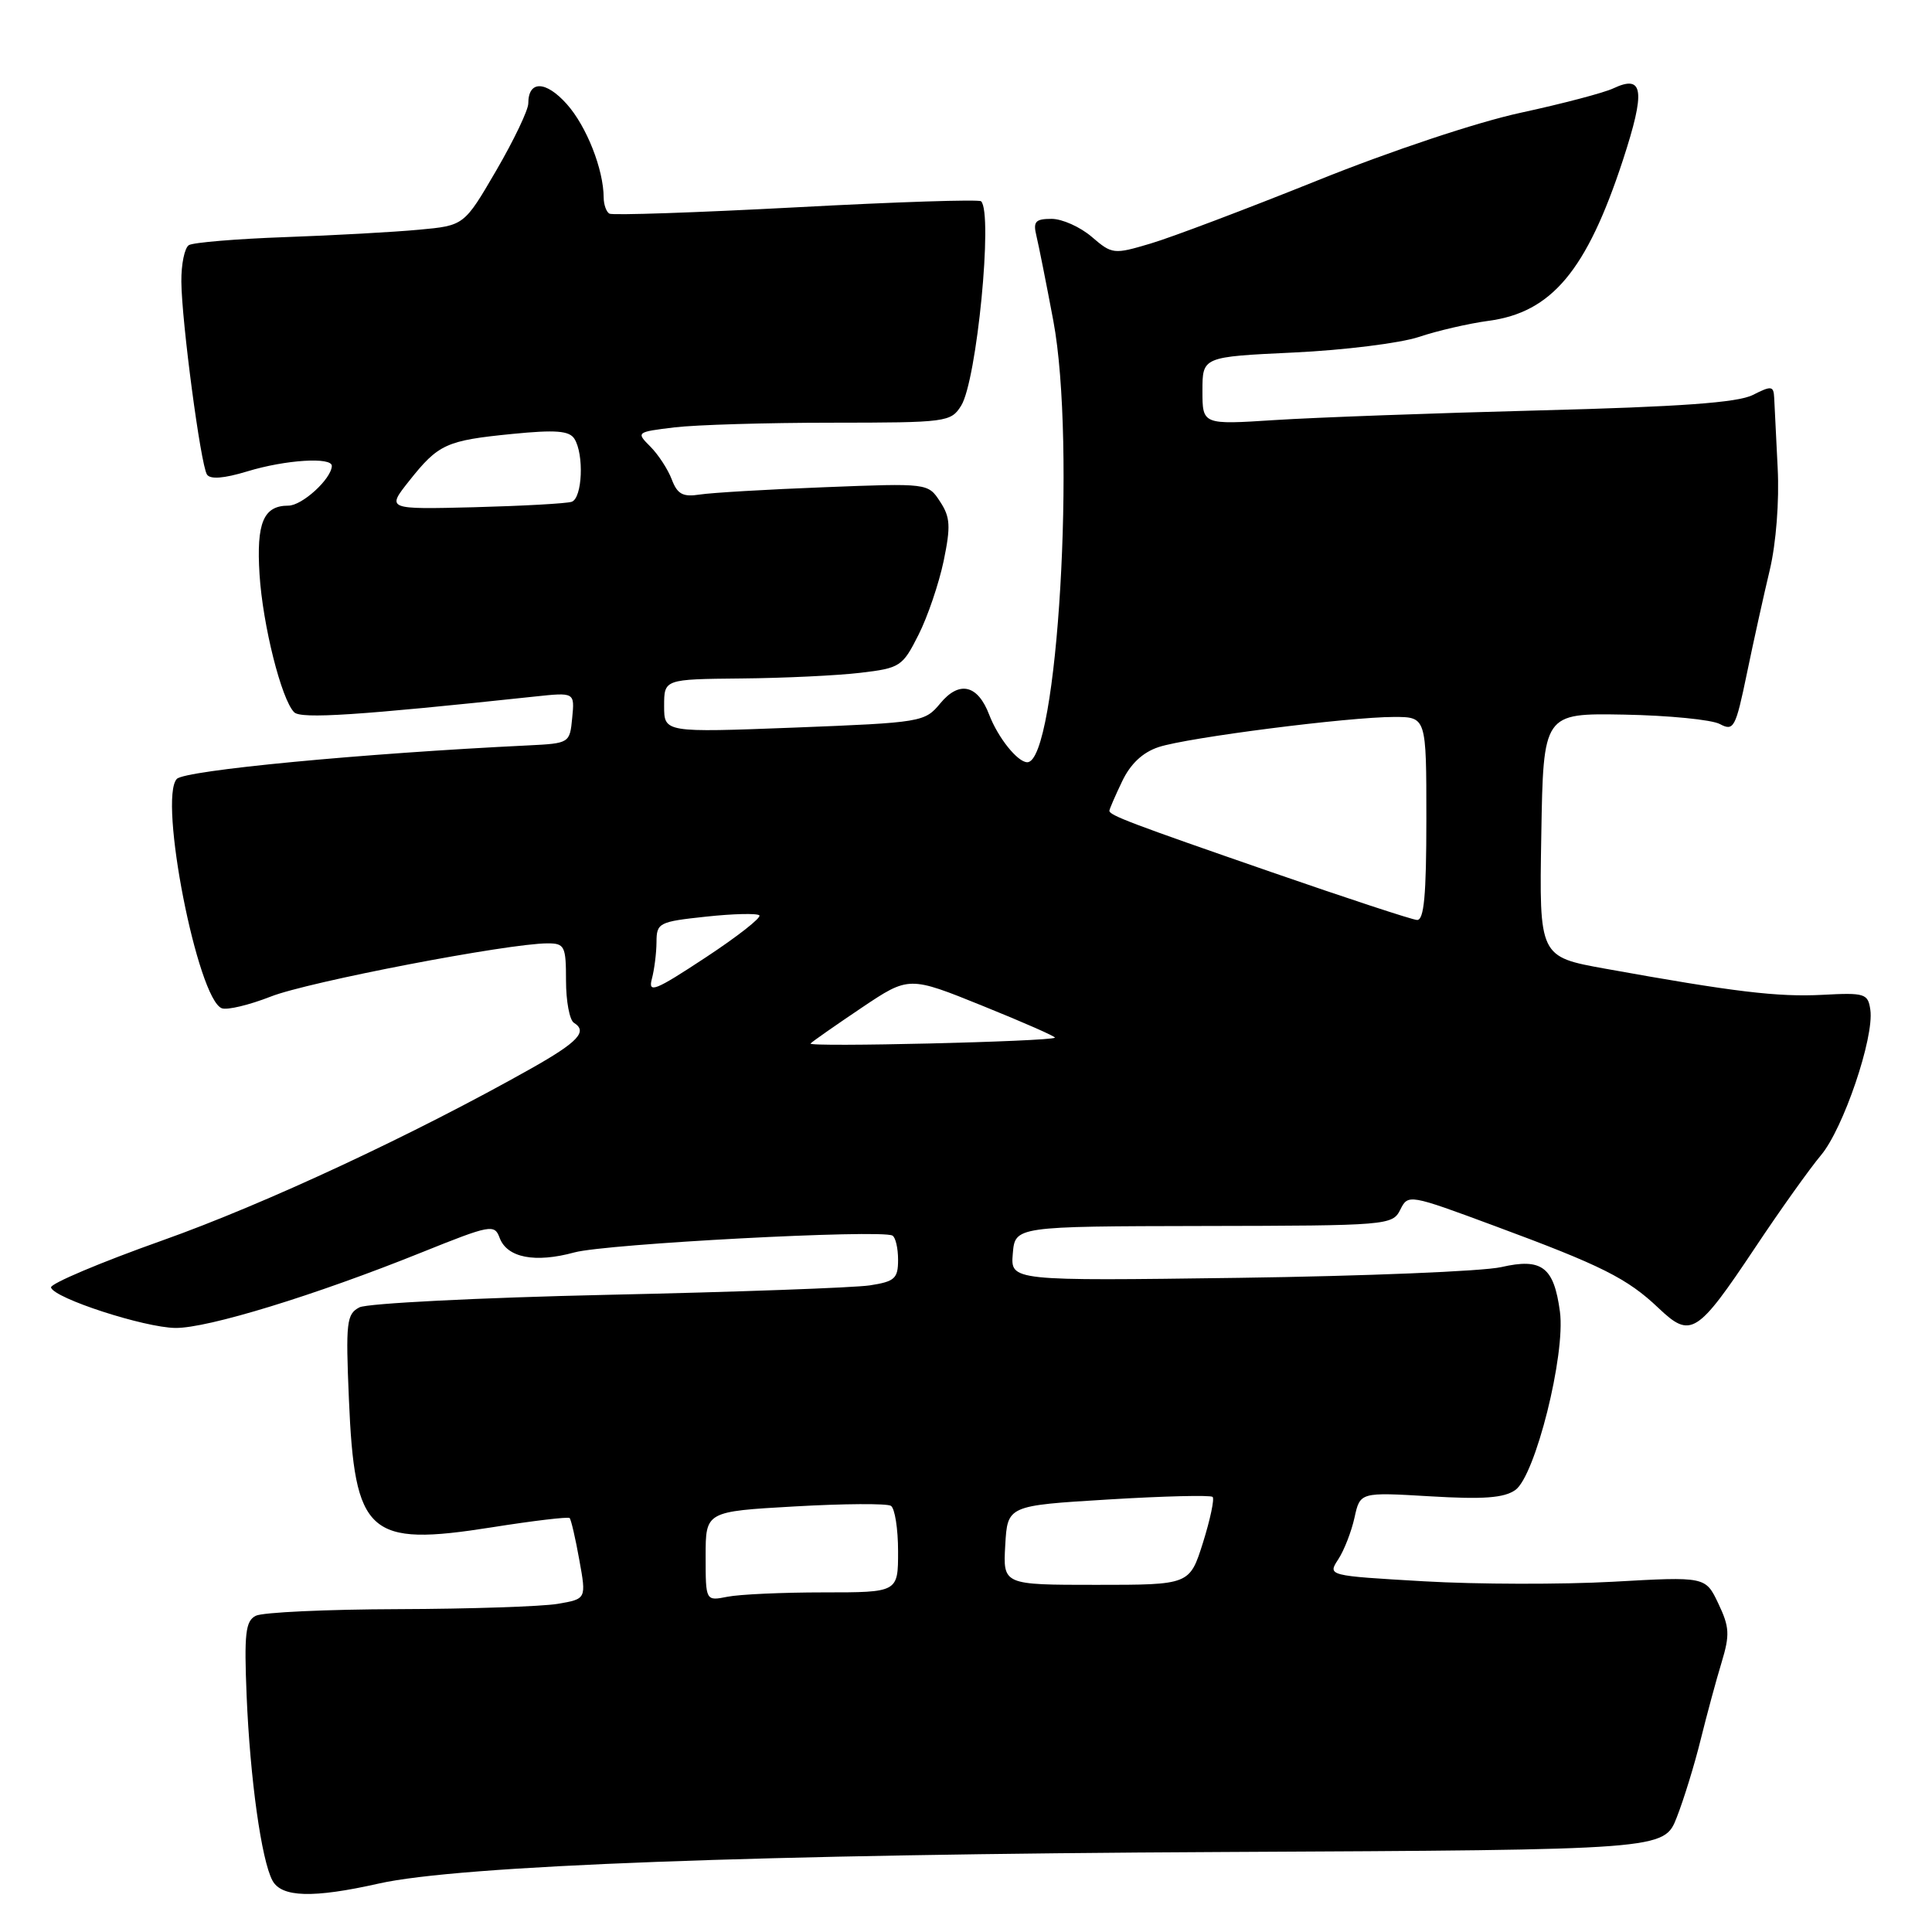 <?xml version="1.0" encoding="UTF-8" standalone="no"?>
<!DOCTYPE svg PUBLIC "-//W3C//DTD SVG 1.1//EN" "http://www.w3.org/Graphics/SVG/1.1/DTD/svg11.dtd" >
<svg xmlns="http://www.w3.org/2000/svg" xmlns:xlink="http://www.w3.org/1999/xlink" version="1.1" viewBox="0 0 256 256">
 <g >
 <path fill="currentColor"
d=" M 50.19 249.58 C 60.78 247.19 100.59 245.70 162.00 245.40 C 220.50 245.11 220.50 245.11 222.18 240.81 C 223.11 238.44 224.54 233.80 225.35 230.50 C 226.17 227.20 227.41 222.60 228.12 220.28 C 229.23 216.61 229.17 215.59 227.69 212.48 C 225.99 208.90 225.99 208.90 213.72 209.59 C 206.98 209.96 195.71 209.94 188.68 209.53 C 175.91 208.79 175.91 208.79 177.32 206.63 C 178.10 205.44 179.07 202.95 179.48 201.09 C 180.22 197.72 180.22 197.72 189.51 198.27 C 196.54 198.69 199.28 198.49 200.78 197.44 C 203.43 195.59 207.46 179.48 206.70 173.81 C 205.90 167.87 204.31 166.66 198.91 167.90 C 196.48 168.45 180.86 169.09 164.20 169.32 C 133.90 169.73 133.90 169.73 134.20 166.12 C 134.50 162.50 134.50 162.50 159.49 162.45 C 183.88 162.41 184.51 162.35 185.54 160.30 C 186.58 158.21 186.68 158.23 198.04 162.44 C 212.23 167.69 215.63 169.39 219.78 173.34 C 224.03 177.37 224.87 176.85 232.55 165.34 C 235.87 160.35 239.81 154.83 241.29 153.07 C 244.25 149.55 248.35 137.48 247.83 133.81 C 247.52 131.65 247.12 131.52 241.50 131.82 C 235.57 132.13 229.79 131.44 212.73 128.36 C 203.95 126.78 203.95 126.78 204.23 110.64 C 204.50 94.50 204.50 94.50 215.21 94.69 C 221.10 94.80 226.81 95.36 227.89 95.94 C 229.73 96.92 229.98 96.45 231.47 89.25 C 232.35 84.99 233.72 78.80 234.51 75.50 C 235.34 71.98 235.78 66.40 235.55 62.00 C 235.35 57.88 235.14 53.70 235.09 52.72 C 235.01 51.12 234.73 51.08 232.25 52.34 C 230.24 53.35 222.66 53.90 204.00 54.38 C 189.97 54.74 174.19 55.32 168.92 55.66 C 159.33 56.28 159.33 56.28 159.33 51.78 C 159.33 47.28 159.33 47.28 171.42 46.71 C 178.06 46.40 185.53 45.47 188.00 44.65 C 190.47 43.82 194.64 42.86 197.25 42.51 C 205.61 41.39 210.24 35.85 215.03 21.26 C 218.07 11.97 217.78 9.82 213.77 11.71 C 212.52 12.30 207.00 13.75 201.50 14.94 C 195.72 16.19 184.33 19.98 174.50 23.94 C 165.15 27.70 155.23 31.45 152.46 32.27 C 147.56 33.73 147.36 33.70 144.66 31.38 C 143.13 30.07 140.74 29.00 139.34 29.00 C 137.19 29.00 136.87 29.36 137.33 31.25 C 137.63 32.49 138.64 37.55 139.57 42.50 C 142.62 58.78 140.13 101.00 136.12 101.00 C 134.84 101.00 132.24 97.75 131.08 94.72 C 129.56 90.72 127.11 90.15 124.59 93.20 C 122.54 95.68 122.13 95.75 105.25 96.41 C 88.00 97.07 88.00 97.07 88.00 93.54 C 88.00 90.00 88.00 90.00 98.25 89.90 C 103.89 89.85 110.97 89.51 114.00 89.15 C 119.27 88.53 119.59 88.32 121.70 84.13 C 122.92 81.73 124.41 77.32 125.04 74.33 C 125.99 69.73 125.92 68.52 124.56 66.46 C 122.97 64.02 122.95 64.02 109.23 64.56 C 101.68 64.85 94.25 65.29 92.72 65.53 C 90.48 65.88 89.75 65.48 89.01 63.52 C 88.50 62.18 87.22 60.22 86.16 59.16 C 84.28 57.28 84.32 57.24 89.37 56.63 C 92.19 56.29 101.58 56.01 110.23 56.01 C 125.45 56.00 126.00 55.93 127.36 53.75 C 129.43 50.44 131.60 28.24 130.00 26.67 C 129.72 26.40 118.70 26.76 105.50 27.47 C 92.30 28.17 81.16 28.55 80.75 28.31 C 80.34 28.08 80.00 27.12 79.99 26.19 C 79.98 22.45 77.72 16.72 75.10 13.79 C 72.31 10.67 70.00 10.63 70.00 13.71 C 70.00 14.58 68.09 18.58 65.75 22.60 C 61.50 29.89 61.50 29.89 55.50 30.44 C 52.20 30.75 44.23 31.19 37.78 31.42 C 31.34 31.65 25.60 32.13 25.03 32.48 C 24.46 32.83 24.01 35.00 24.03 37.31 C 24.07 42.60 26.58 61.51 27.42 62.87 C 27.84 63.54 29.64 63.41 32.77 62.46 C 37.85 60.91 44.02 60.53 43.97 61.75 C 43.89 63.48 40.03 67.00 38.21 67.00 C 34.91 67.00 33.96 69.27 34.39 76.11 C 34.81 82.82 37.29 92.69 38.98 94.38 C 39.89 95.29 47.49 94.79 70.82 92.30 C 76.15 91.73 76.15 91.73 75.82 95.12 C 75.50 98.47 75.46 98.50 70.00 98.77 C 48.01 99.83 24.51 102.07 23.43 103.21 C 20.97 105.83 26.17 132.36 29.39 133.60 C 30.10 133.87 33.02 133.17 35.88 132.05 C 40.81 130.10 67.37 125.00 72.56 125.00 C 74.82 125.00 75.00 125.37 75.00 129.94 C 75.00 132.66 75.47 135.17 76.05 135.53 C 77.90 136.67 76.60 138.07 70.47 141.53 C 54.92 150.30 35.13 159.53 21.50 164.37 C 13.25 167.30 6.62 170.11 6.76 170.60 C 7.16 172.03 19.12 175.91 23.24 175.96 C 27.50 176.01 41.71 171.65 55.85 165.96 C 65.00 162.28 65.52 162.18 66.20 164.01 C 67.18 166.66 70.89 167.38 76.12 165.95 C 80.30 164.81 116.69 162.88 118.25 163.72 C 118.66 163.94 119.00 165.38 119.00 166.93 C 119.00 169.41 118.56 169.81 115.25 170.32 C 113.19 170.63 97.55 171.20 80.50 171.57 C 63.45 171.95 48.66 172.70 47.63 173.23 C 45.92 174.11 45.80 175.20 46.23 185.35 C 46.99 203.38 48.76 204.97 65.16 202.38 C 70.64 201.51 75.29 200.96 75.48 201.15 C 75.67 201.34 76.25 203.83 76.76 206.69 C 77.70 211.87 77.70 211.87 73.89 212.52 C 71.80 212.87 62.30 213.19 52.79 213.22 C 43.28 213.25 34.77 213.64 33.89 214.10 C 32.53 214.79 32.34 216.44 32.68 224.71 C 33.14 235.74 34.64 246.46 36.10 249.18 C 37.30 251.42 41.48 251.54 50.19 249.58 Z  M 93.50 206.21 C 93.50 200.28 93.50 200.28 105.30 199.61 C 111.78 199.24 117.52 199.20 118.05 199.53 C 118.57 199.85 119.00 202.57 119.00 205.56 C 119.00 211.00 119.00 211.00 109.12 211.00 C 103.69 211.00 97.96 211.26 96.38 211.58 C 93.50 212.15 93.50 212.15 93.50 206.21 Z  M 133.20 204.75 C 133.50 199.50 133.50 199.50 146.85 198.69 C 154.20 198.24 160.42 198.09 160.68 198.35 C 160.94 198.61 160.36 201.34 159.40 204.41 C 157.63 210.00 157.63 210.00 145.27 210.00 C 132.90 210.00 132.90 210.00 133.20 204.75 Z  M 107.40 138.27 C 107.70 137.96 110.76 135.83 114.19 133.52 C 120.44 129.33 120.44 129.33 130.25 133.30 C 135.65 135.48 139.94 137.37 139.78 137.50 C 139.16 138.01 106.89 138.78 107.40 138.27 Z  M 86.37 129.73 C 86.70 128.50 86.98 126.30 86.99 124.83 C 87.00 122.28 87.30 122.13 93.55 121.46 C 97.15 121.07 100.33 121.00 100.62 121.29 C 100.92 121.58 97.70 124.11 93.47 126.89 C 86.81 131.28 85.86 131.66 86.37 129.73 Z  M 168.50 115.57 C 149.81 109.10 147.00 108.03 147.00 107.43 C 147.00 107.23 147.75 105.49 148.68 103.55 C 149.79 101.21 151.41 99.69 153.53 98.99 C 157.34 97.73 178.69 95.00 184.71 95.00 C 189.00 95.00 189.00 95.00 189.00 108.50 C 189.00 118.69 188.69 121.98 187.75 121.90 C 187.06 121.85 178.40 119.00 168.50 115.57 Z  M 54.21 63.73 C 58.10 58.83 59.11 58.37 67.87 57.50 C 73.62 56.93 75.43 57.07 76.11 58.14 C 77.41 60.20 77.17 66.01 75.75 66.49 C 75.06 66.72 69.26 67.04 62.86 67.21 C 51.22 67.50 51.22 67.50 54.21 63.73 Z "/>
</g>
</svg>